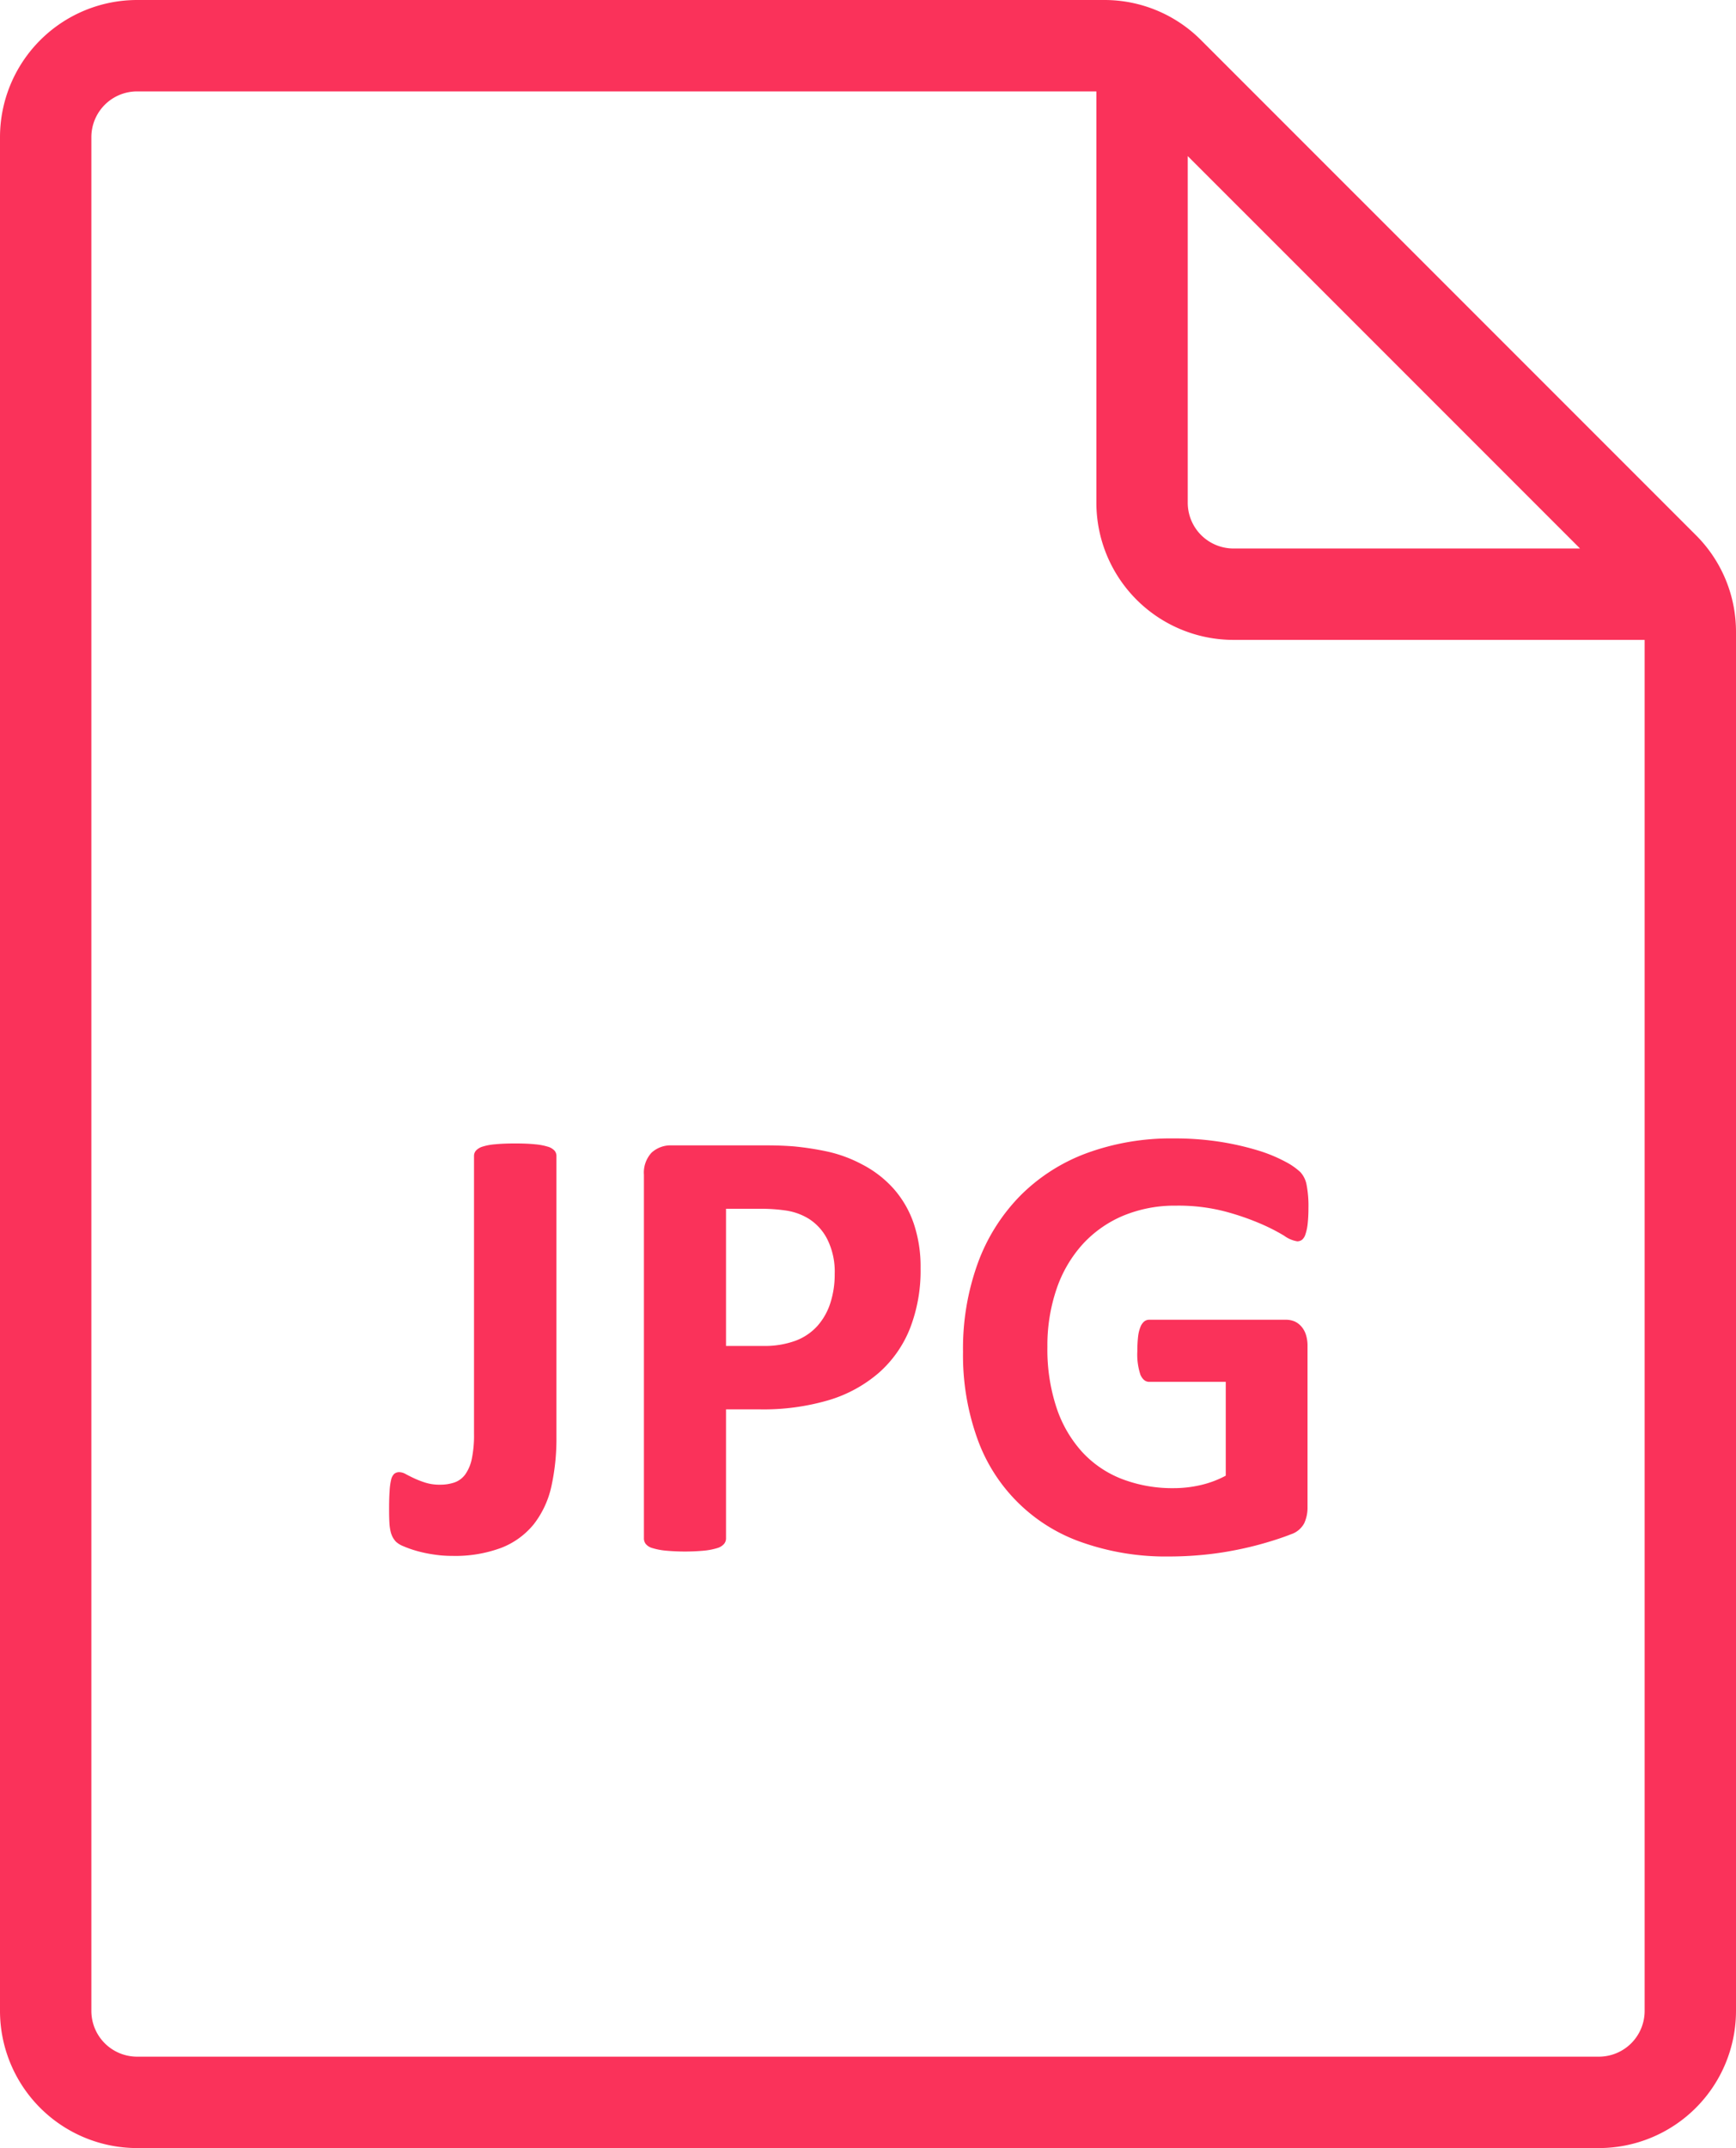 <svg xmlns="http://www.w3.org/2000/svg" viewBox="0 0 38 47"><title>jpg</title><path d="M38,13.829V44a3.003,3.003,0,0,1-3,3H3a3.003,3.003,0,0,1-3-3V3A3.003,3.003,0,0,1,3,0H24.17A2.982,2.982,0,0,1,26.291.879l10.83,10.829A2.982,2.982,0,0,1,38,13.829ZM25.999,11.001a1.001,1.001,0,0,0,1,1h7.587L25.999,3.415ZM36,44V14.001H26.999a3.003,3.003,0,0,1-3-3V2H3A1.001,1.001,0,0,0,2,3V44a1.001,1.001,0,0,0,1,1H35A1.001,1.001,0,0,0,36,44Z" style="fill:#fa325a"/><path d="M12.18,31.445a4.833,4.833,0,0,1-.112,1.084,2.07,2.07,0,0,1-.383.82,1.714,1.714,0,0,1-.708.516,2.886,2.886,0,0,1-1.08.178,2.582,2.582,0,0,1-.407-.031,2.813,2.813,0,0,1-.369-.078,2.339,2.339,0,0,1-.29-.102.53.53,0,0,1-.164-.099.539.539,0,0,1-.068-.093.524.524,0,0,1-.048-.126,1.067,1.067,0,0,1-.027-.195c-.005-.077-.007-.176-.007-.294,0-.155.003-.286.011-.394a1.353,1.353,0,0,1,.033-.252.256.256,0,0,1,.068-.131.174.174,0,0,1,.113-.037.305.305,0,0,1,.144.045c.055.029.116.06.185.092a2.026,2.026,0,0,0,.239.092,1.021,1.021,0,0,0,.321.045.962.962,0,0,0,.324-.051.495.495,0,0,0,.232-.178.906.906,0,0,0,.141-.339,2.537,2.537,0,0,0,.048-.547V25.293a.175.175,0,0,1,.044-.119.323.323,0,0,1,.144-.086,1.232,1.232,0,0,1,.276-.051c.118-.012.265-.018.438-.018s.316.006.431.018a1.363,1.363,0,0,1,.277.051.325.325,0,0,1,.15.086.175.175,0,0,1,.044.119Z" style="fill:#fa325a"/><path d="M20.151,27.747a3.488,3.488,0,0,1-.232,1.319,2.548,2.548,0,0,1-.677.967,2.977,2.977,0,0,1-1.09.599,5.054,5.054,0,0,1-1.522.205h-.738V33.66a.186.186,0,0,1-.045.123.308.308,0,0,1-.146.089,1.454,1.454,0,0,1-.273.055,4.635,4.635,0,0,1-.871,0,1.456,1.456,0,0,1-.277-.055.288.288,0,0,1-.144-.089.199.199,0,0,1-.041-.123v-7.957a.642.642,0,0,1,.167-.482.615.615,0,0,1,.441-.16h2.085q.315,0,.599.023a6.451,6.451,0,0,1,.68.103,2.956,2.956,0,0,1,.803.29,2.402,2.402,0,0,1,.694.536,2.244,2.244,0,0,1,.438.76A2.949,2.949,0,0,1,20.151,27.747Zm-1.88.13a1.588,1.588,0,0,0-.164-.766,1.137,1.137,0,0,0-.403-.444,1.323,1.323,0,0,0-.503-.181,3.781,3.781,0,0,0-.543-.038h-.766v3.001h.807a1.954,1.954,0,0,0,.721-.116,1.221,1.221,0,0,0,.476-.325,1.397,1.397,0,0,0,.28-.498A2.027,2.027,0,0,0,18.271,27.877Z" style="fill:#fa325a"/><path d="M28.641,26.435a3.11,3.11,0,0,1-.017.342,1.04,1.04,0,0,1-.049.23.25.25,0,0,1-.074.119.173.173,0,0,1-.106.034.664.664,0,0,1-.287-.123,4.243,4.243,0,0,0-.526-.267,5.639,5.639,0,0,0-.783-.267,4.055,4.055,0,0,0-1.056-.123,2.939,2.939,0,0,0-1.162.222,2.534,2.534,0,0,0-.889.629,2.802,2.802,0,0,0-.567.979,3.828,3.828,0,0,0-.198,1.261,4.047,4.047,0,0,0,.202,1.337,2.706,2.706,0,0,0,.564.967,2.317,2.317,0,0,0,.872.588,3.077,3.077,0,0,0,1.124.198,2.603,2.603,0,0,0,.595-.068,2.21,2.21,0,0,0,.547-.205V30.235H25.155c-.082,0-.145-.052-.191-.153a1.411,1.411,0,0,1-.068-.523,2.665,2.665,0,0,1,.017-.321.804.804,0,0,1,.052-.208.29.29,0,0,1,.082-.117.176.176,0,0,1,.109-.037h2.987a.494.494,0,0,1,.195.037.44.44,0,0,1,.15.113.508.508,0,0,1,.099.182.797.797,0,0,1,.034.242V32.97a.821.821,0,0,1-.072.358.507.507,0,0,1-.293.243q-.223.089-.551.185t-.68.164q-.353.069-.711.102-.36.034-.722.034a5.529,5.529,0,0,1-1.897-.305,3.72,3.72,0,0,1-2.307-2.289,5.402,5.402,0,0,1-.308-1.884,5.474,5.474,0,0,1,.328-1.952,4.118,4.118,0,0,1,.93-1.469,4.013,4.013,0,0,1,1.452-.927,5.349,5.349,0,0,1,1.897-.321,6.463,6.463,0,0,1,1.046.078,6.13,6.13,0,0,1,.824.191,3.294,3.294,0,0,1,.584.243,1.454,1.454,0,0,1,.324.226.561.561,0,0,1,.134.27A2.434,2.434,0,0,1,28.641,26.435Z" style="fill:#fa325a"/></svg>
